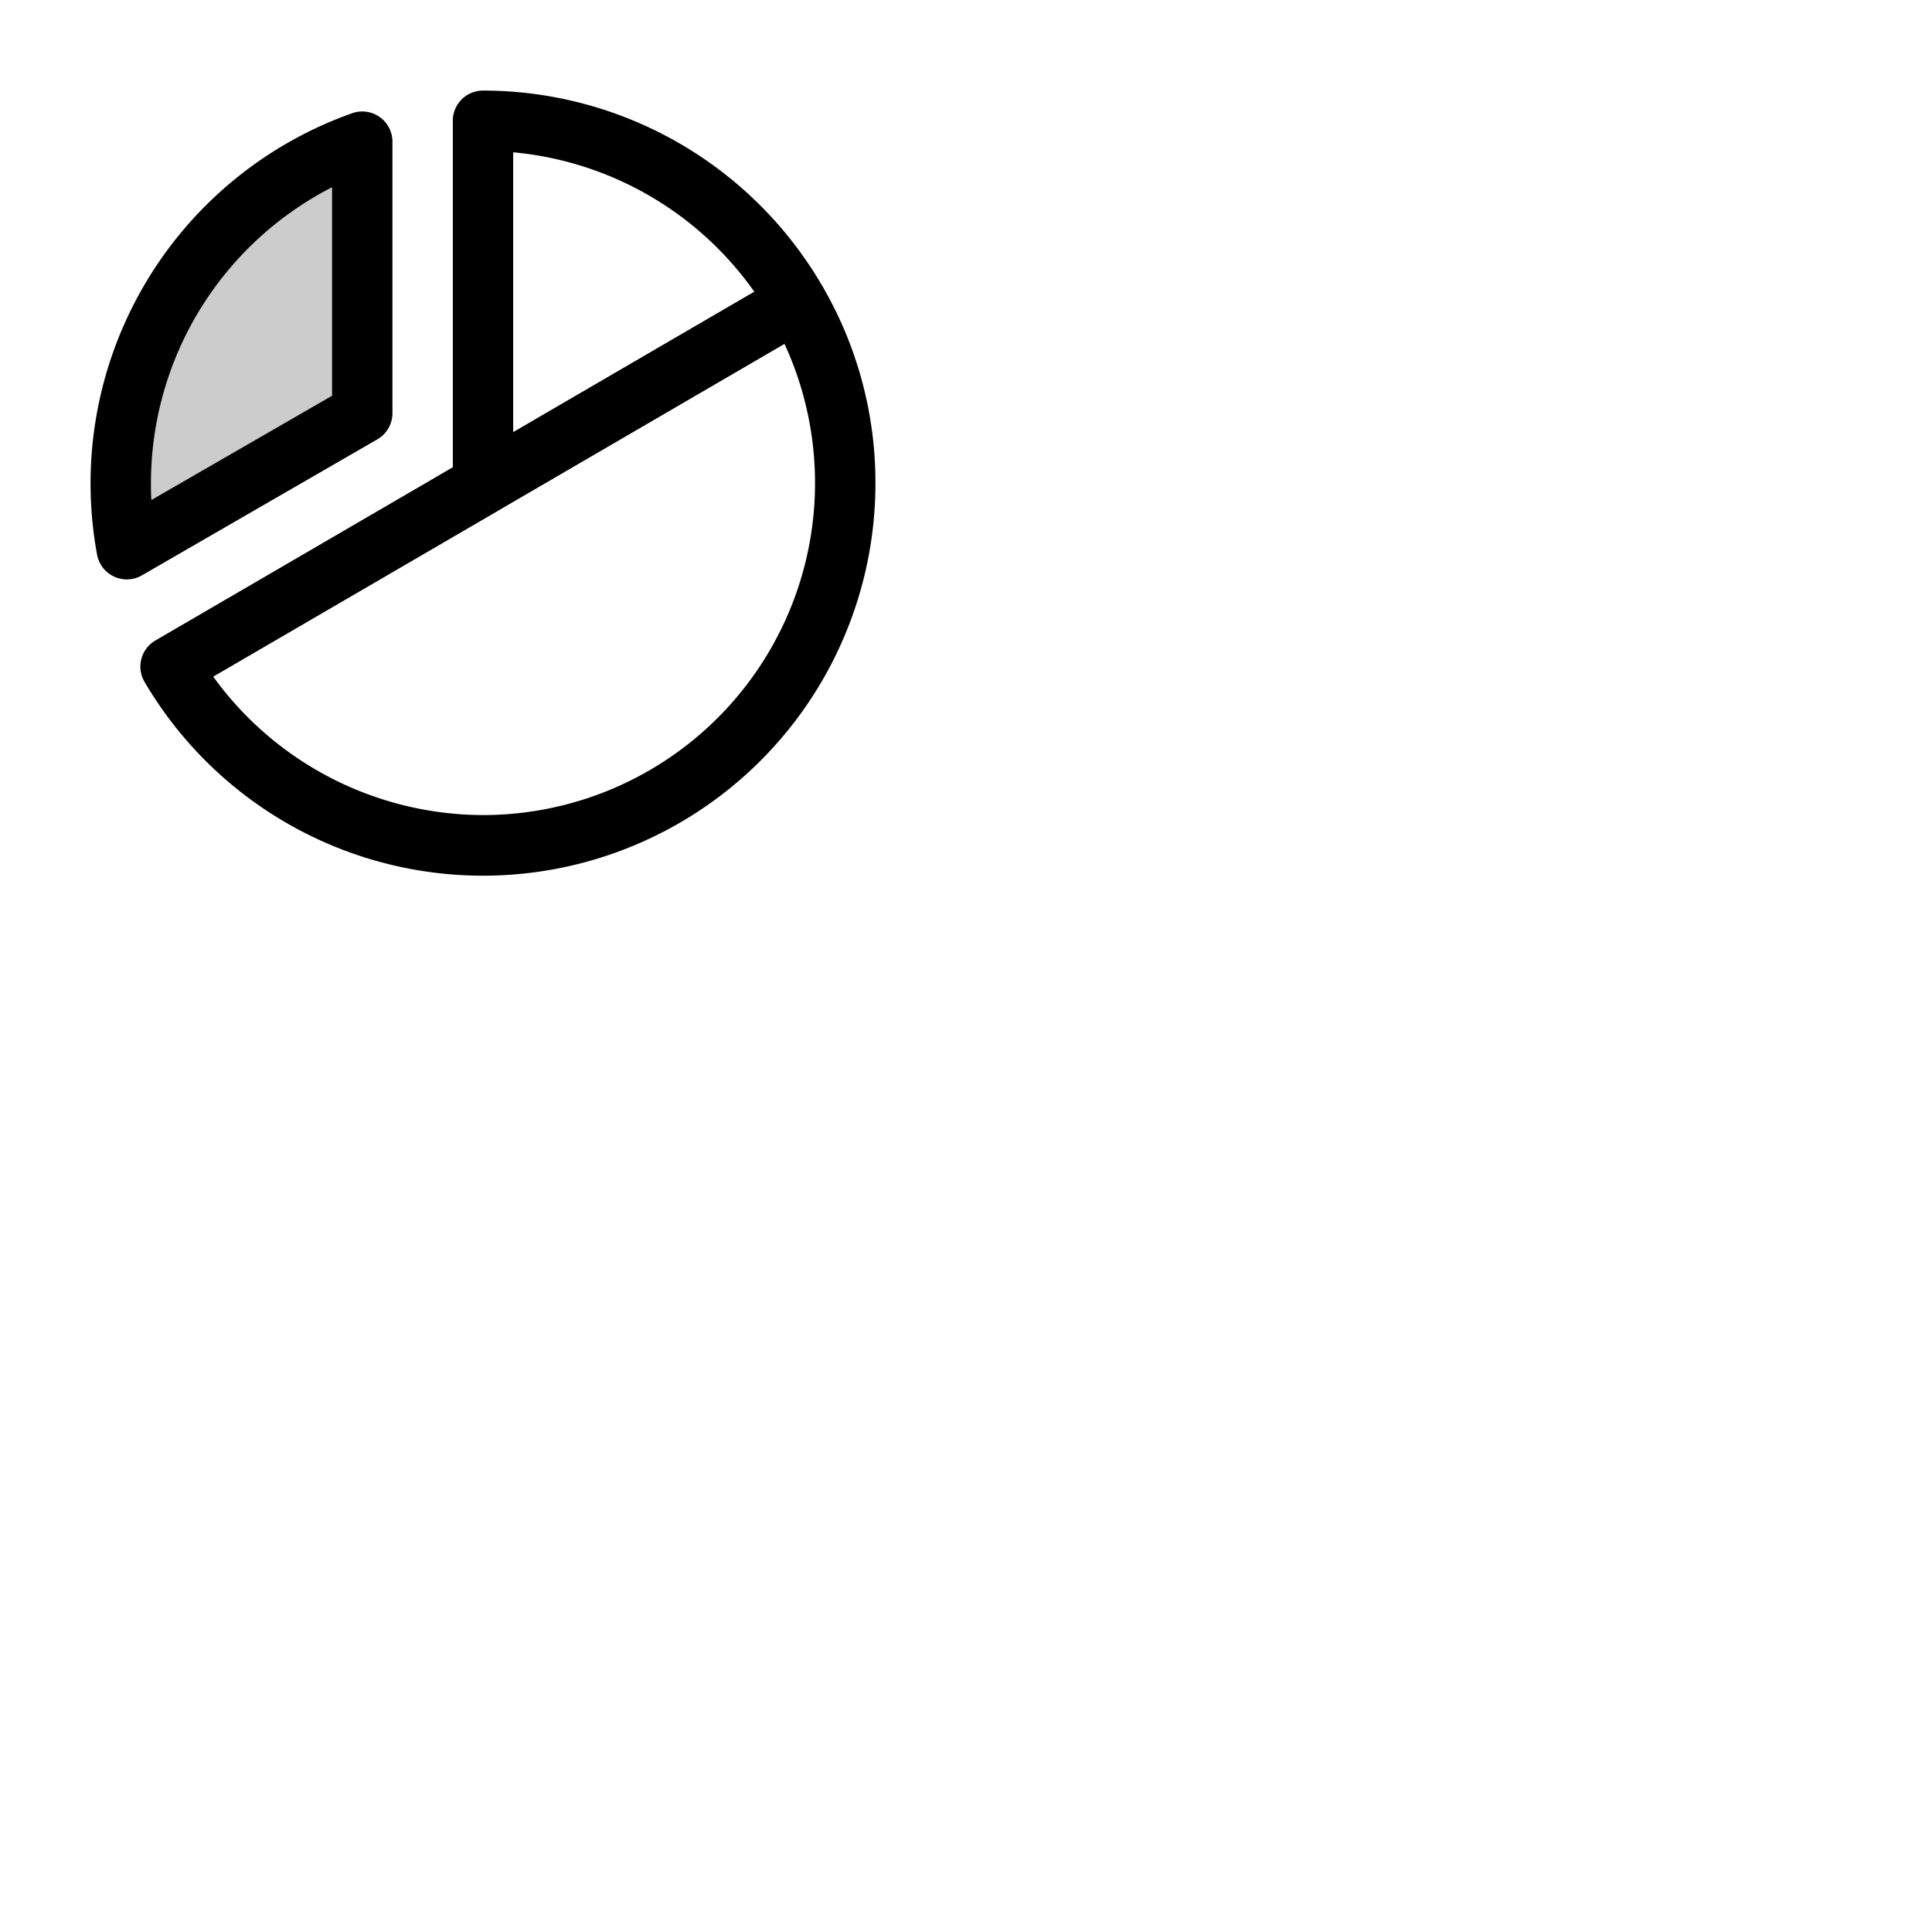 <svg xmlns="http://www.w3.org/2000/svg" version="1.1" viewBox="0 0 512 512" fill="currentColor"><g fill="currentColor"><path d="M96 37.5v72l-62.4 36A96 96 0 0 1 96 37.5" opacity=".2"/><path d="M100 116.43a8 8 0 0 0 4-6.93v-72A8 8 0 0 0 93.34 30a104.06 104.06 0 0 0-67.61 117a8 8 0 0 0 4.52 5.81a7.86 7.86 0 0 0 3.35.74a8 8 0 0 0 4-1.07ZM88 49.62v55.26l-47.88 27.63C40 131 40 129.48 40 128a88.12 88.12 0 0 1 48-78.38m130.34 26.9c-.09-.18-.18-.37-.29-.55s-.2-.33-.31-.49A104.05 104.05 0 0 0 128 24a8 8 0 0 0-8 8v91.83l-78.81 45.9a8 8 0 0 0-2.87 11A104 104 0 0 0 232 128a103.34 103.34 0 0 0-13.66-51.48M136 40.36a88.05 88.05 0 0 1 63.89 36.94L136 114.51ZM128 216a88.45 88.45 0 0 1-71.49-36.68l75.4-43.91l.22-.14l75.77-44.13A88 88 0 0 1 128 216"/></g></svg>